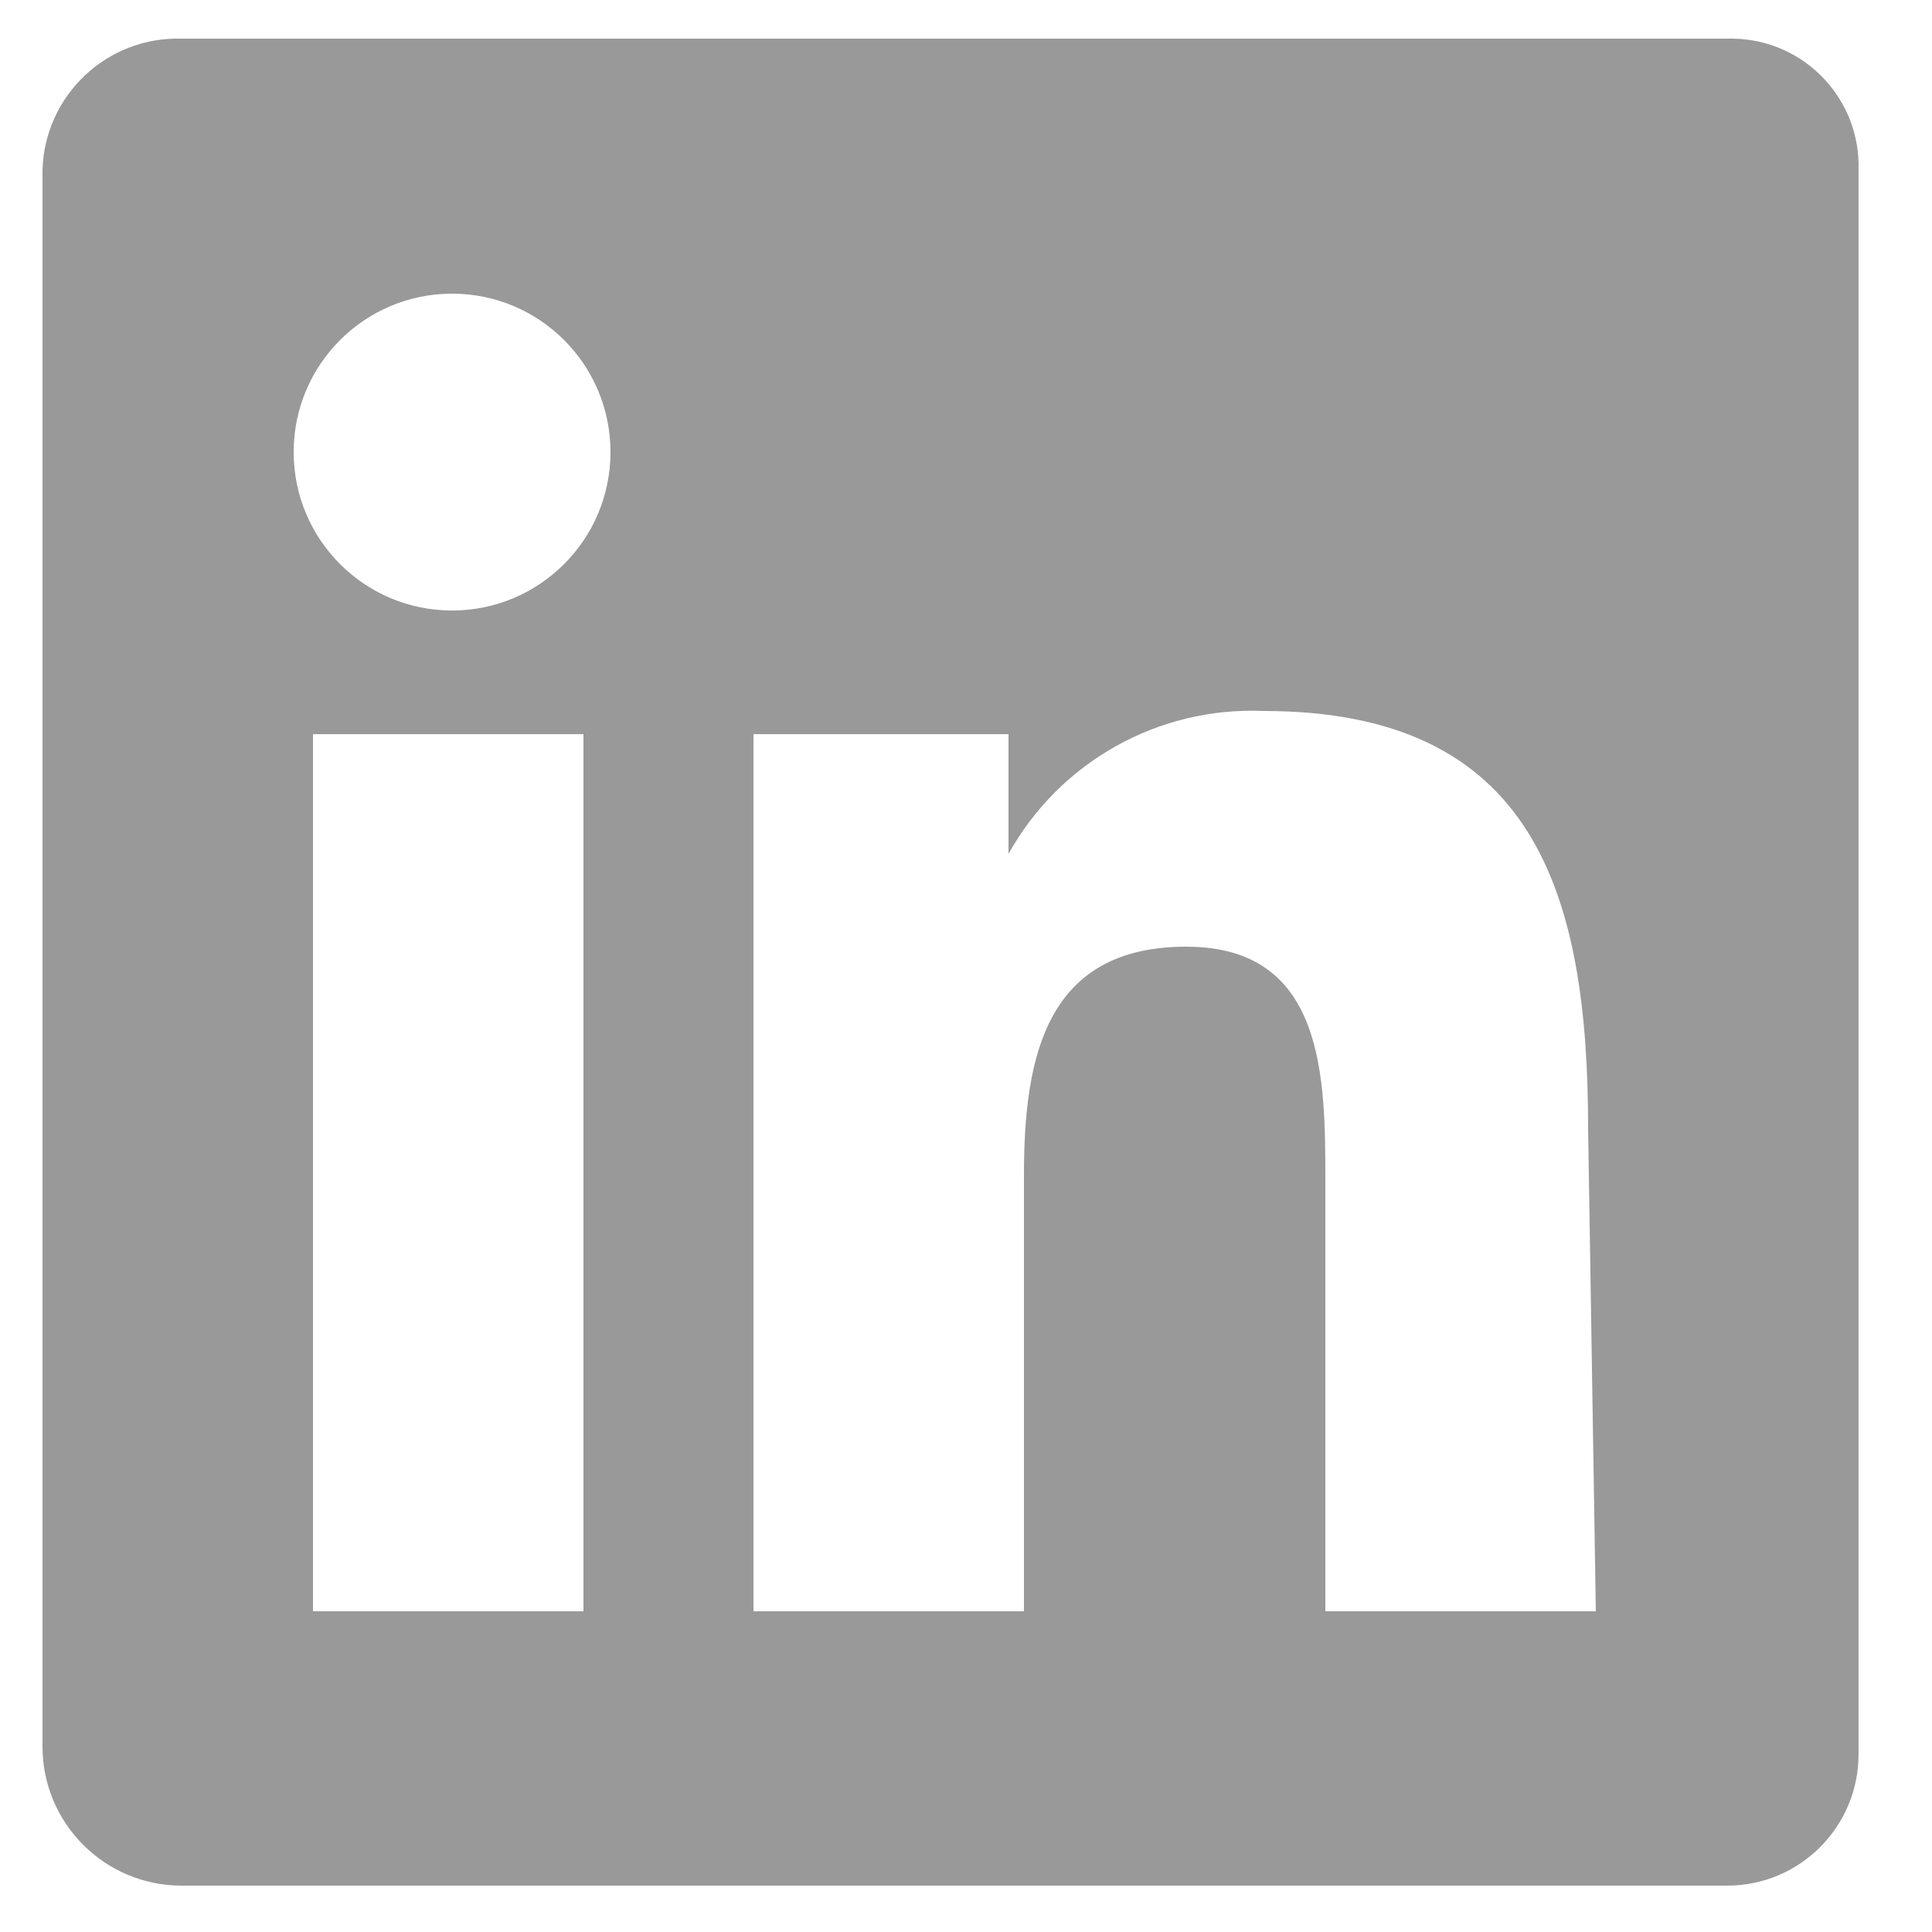 <?xml version="1.0" encoding="utf-8"?>
<!-- Generator: Adobe Illustrator 16.0.0, SVG Export Plug-In . SVG Version: 6.00 Build 0)  -->
<!DOCTYPE svg PUBLIC "-//W3C//DTD SVG 1.1//EN" "http://www.w3.org/Graphics/SVG/1.1/DTD/svg11.dtd">
<svg version="1.1" id="Layer_1" xmlns="http://www.w3.org/2000/svg" xmlns:xlink="http://www.w3.org/1999/xlink" x="0px" y="0px"
	 width="50px" height="50px" viewBox="0 0 50 50" enable-background="new 0 0 50 50" xml:space="preserve">
<path fill="#999999" d="M41.3,41.7h-7V30.6c0-2.699,0-6.1-3.6-6.1c-3.601,0-4.2,2.8-4.2,5.9v11.3h-7V19h6.6v3.1l0,0
	c1.322-2.383,3.877-3.815,6.601-3.7c7,0,8.399,4.7,8.399,10.8L41.3,41.7z M11.7,15.8c-2.265,0-4.1-1.836-4.1-4.1
	c0-2.264,1.835-4.1,4.1-4.1s4.1,1.836,4.099,4.101C15.799,13.964,13.964,15.8,11.7,15.8z M15.1,41.7h-7V19h7V41.7z M44.7,1h-40
	C2.768,0.944,1.156,2.465,1.1,4.397c0,0.001,0,0.002,0,0.003v40.8c0,1.988,1.612,3.6,3.6,3.6h40c1.878,0,3.399-1.522,3.399-3.399
	l0,0v-41c0.057-1.822-1.375-3.344-3.196-3.4C44.836,0.998,44.768,0.998,44.7,1z"/>
</svg>
